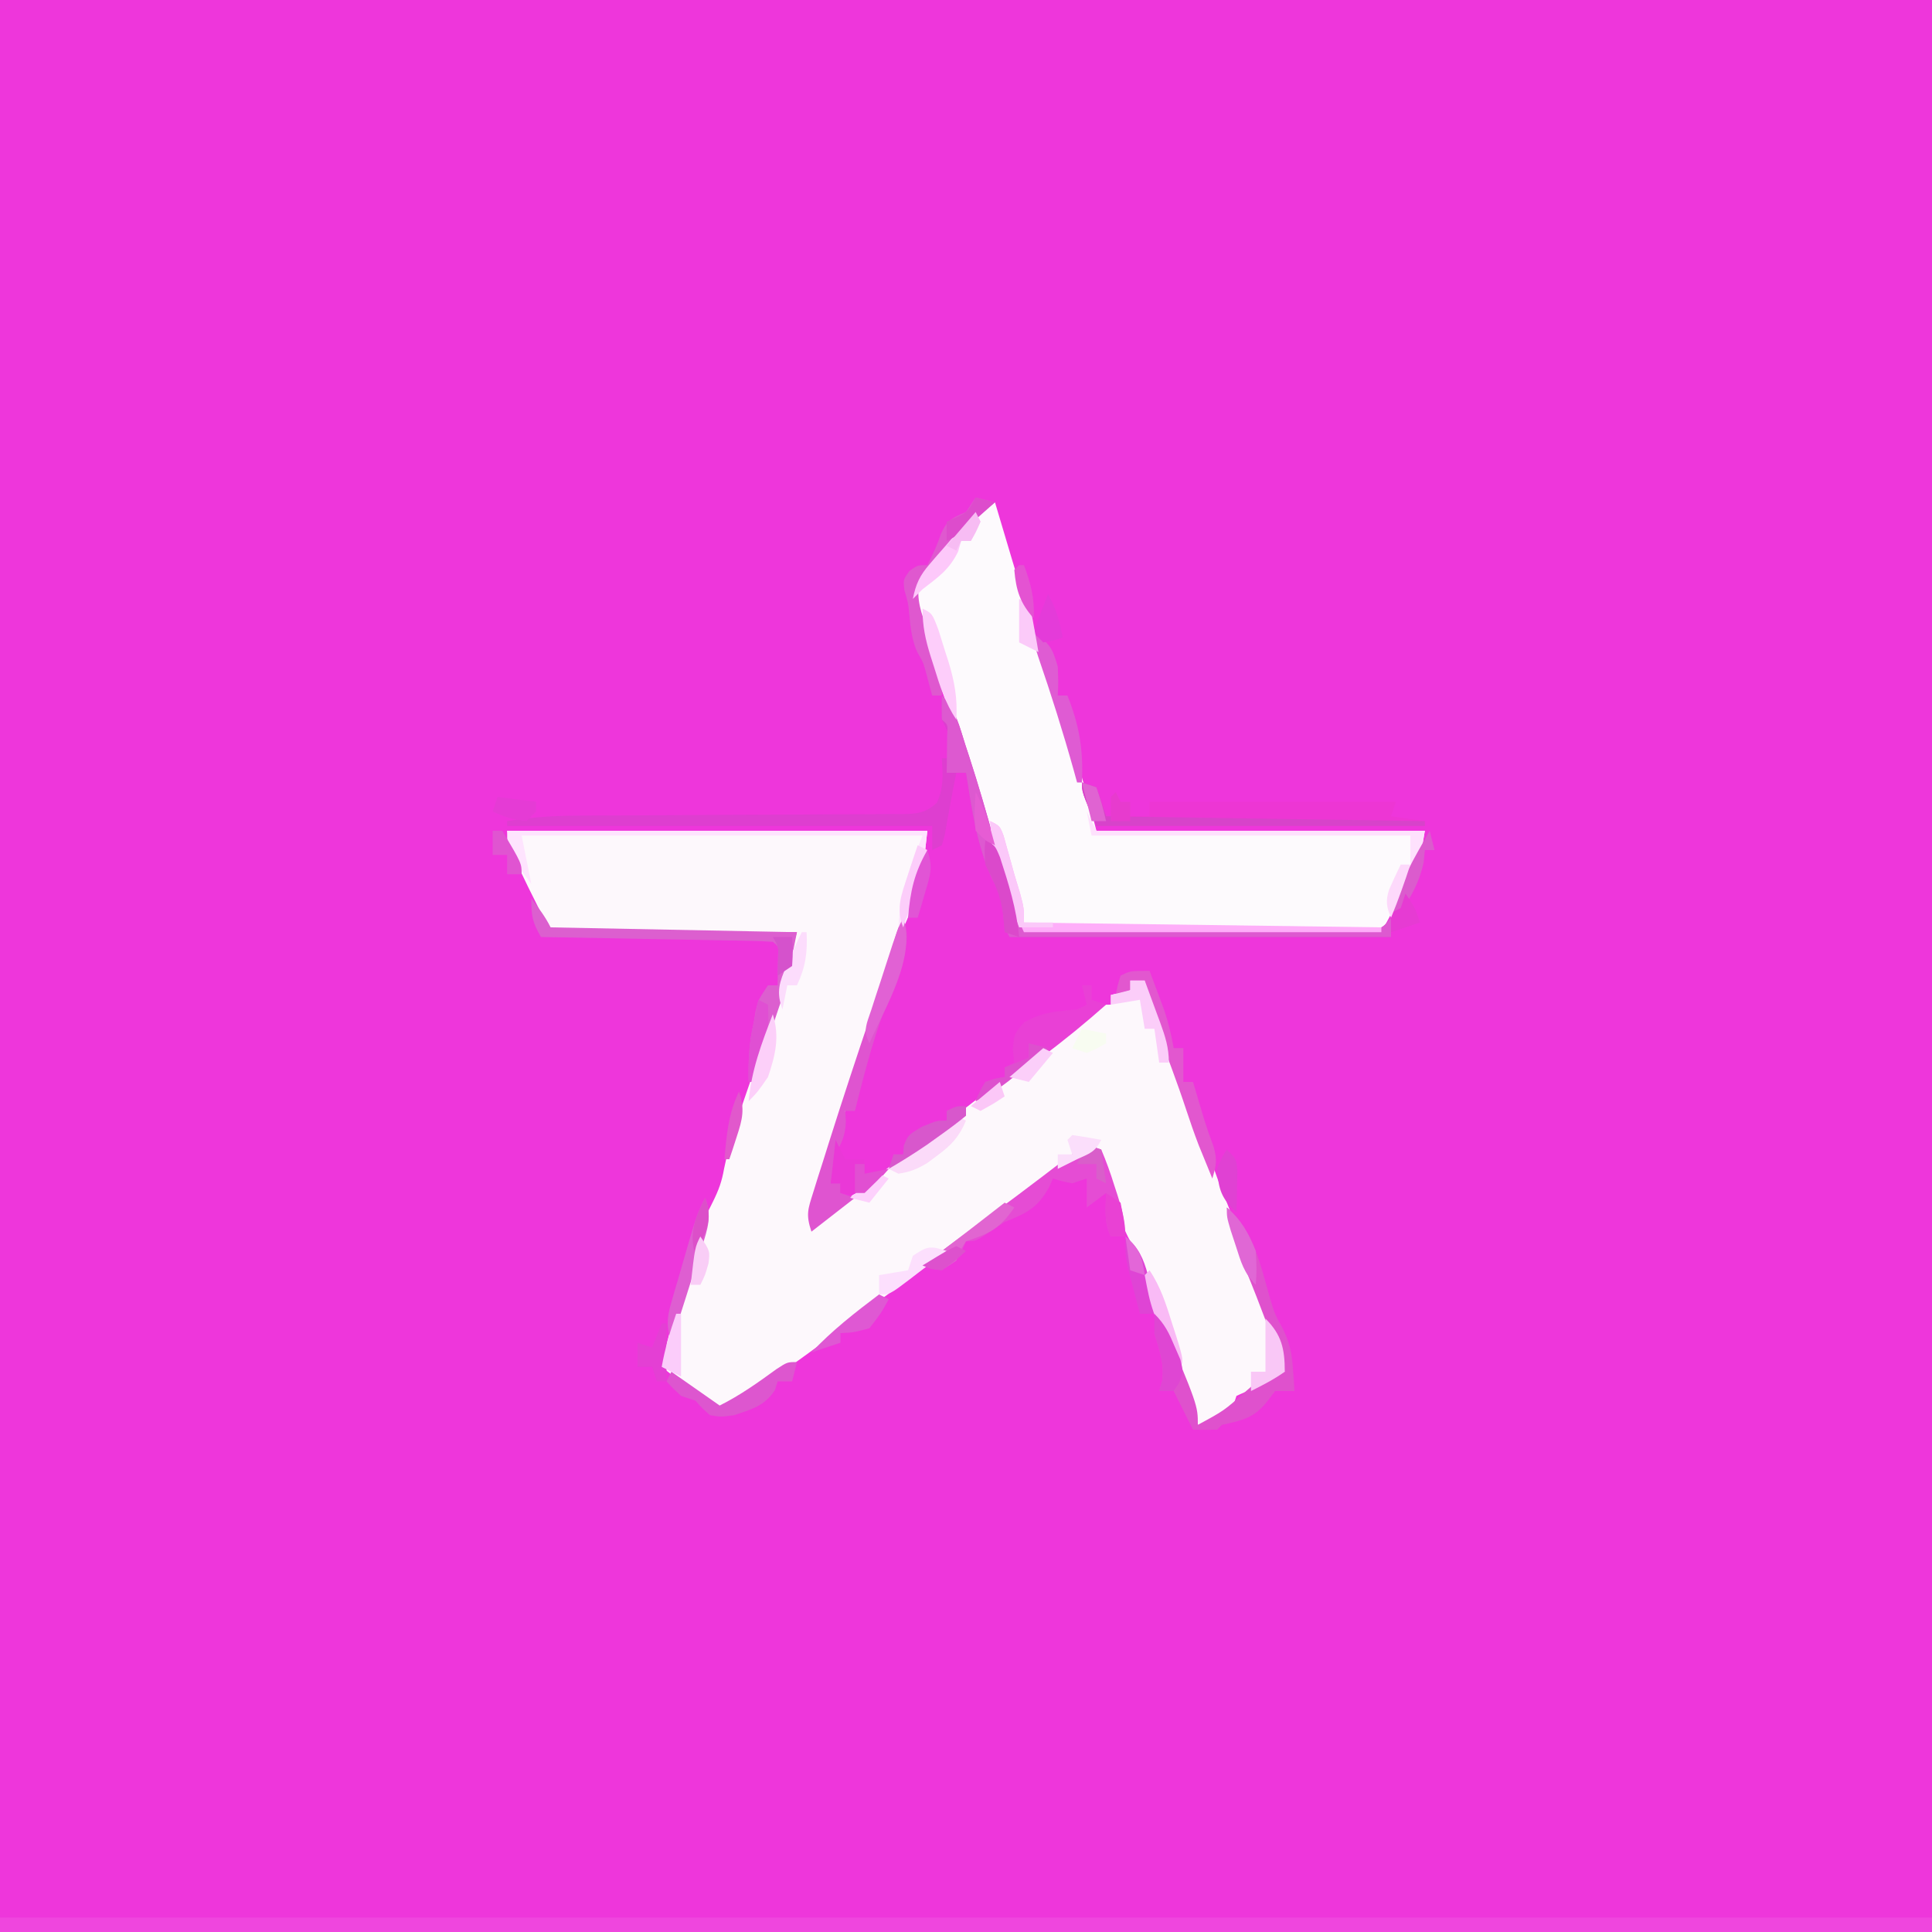 <?xml version="1.0" encoding="UTF-8"?>
<svg version="1.1" xmlns="http://www.w3.org/2000/svg" width="400" height="400">
<rect width="100%" height="100%" fill="#333333" stroke="none"/>
<path d="M0 0 C132 0 264 0 400 0 C400 132 400 264 400 400 C268 400 136 400 0 400 C0 268 0 136 0 0 Z " fill="#EE36DB" transform="translate(0,0)"/>
<path d="M0 0 C28.71 0 57.42 0 87 0 C85.872 10.152 85.872 10.152 84.625 13.625 C84.39 14.298 84.156 14.971 83.914 15.664 C83.184 17.53 82.384 19.368 81.562 21.195 C79.733 25.433 78.575 29.801 77.375 34.25 C74.629 44.182 71.425 53.931 68.072 63.673 C66 69.748 64.249 75.702 63 82 C63.788 81.394 64.575 80.788 65.387 80.164 C65.907 79.764 66.426 79.364 66.962 78.952 C68.127 78.056 69.291 77.16 70.456 76.264 C73.451 73.961 76.446 71.657 79.441 69.355 C80.544 68.508 81.647 67.66 82.75 66.812 C83.298 66.392 83.845 65.971 84.41 65.537 C87.388 63.247 90.355 60.943 93.312 58.625 C98.189 54.821 103.148 51.128 108.105 47.429 C112.602 44.069 117.037 40.645 121.398 37.109 C123 36 123 36 125 36 C125 35.34 125 34.68 125 34 C126.32 33.67 127.64 33.34 129 33 C129 32.34 129 31.68 129 31 C129.99 31 130.98 31 132 31 C132.385 32.081 132.385 32.081 132.779 33.184 C133.954 36.478 135.133 39.77 136.312 43.062 C136.919 44.763 136.919 44.763 137.537 46.498 C139.539 52.081 141.621 57.569 144 63 C144.502 64.43 144.985 65.866 145.438 67.312 C146.484 70.539 147.65 73.674 148.938 76.812 C150.41 80.419 151.687 84.04 152.875 87.75 C154.798 93.689 157.246 99.294 159.828 104.969 C161 108 161 108 161 112 C158.514 113.847 156.157 114.943 153.25 116 C152.136 116.495 152.136 116.495 151 117 C150.67 117.99 150.34 118.98 150 120 C147.419 122.323 146.548 123 143 123 C142.654 122.018 142.654 122.018 142.301 121.016 C140.503 115.985 138.613 111.032 136.5 106.125 C134.261 100.849 132.553 95.519 130.992 90.008 C130.068 86.96 130.068 86.96 128.551 84.109 C126.766 80.53 125.532 76.926 124.312 73.125 C124.088 72.437 123.863 71.748 123.631 71.039 C123.083 69.361 122.541 67.681 122 66 C118.365 67.664 115.212 69.841 111.938 72.125 C111.072 72.729 111.072 72.729 110.188 73.345 C105.801 76.414 101.46 79.543 97.141 82.707 C94.678 84.505 92.209 86.293 89.734 88.074 C79.777 95.238 79.777 95.238 69.938 102.562 C64.995 106.29 59.983 109.913 54.938 113.5 C54.198 114.029 53.459 114.558 52.697 115.104 C52.002 115.595 51.306 116.087 50.59 116.594 C49.97 117.034 49.35 117.474 48.711 117.928 C47 119 47 119 44 120 C41.804 118.592 39.839 117.183 37.812 115.562 C37.254 115.129 36.695 114.695 36.119 114.248 C34.739 113.175 33.368 112.088 32 111 C33.126 104.876 35.049 99.007 36.875 93.062 C37.227 91.895 37.579 90.728 37.941 89.525 C38.462 87.829 38.462 87.829 38.992 86.098 C39.462 84.559 39.462 84.559 39.941 82.989 C41 80 41 80 42.568 76.873 C43.793 74.415 44.458 72.601 44.918 69.938 C46.167 63.781 48.275 57.933 50.312 52 C53.829 41.731 56.932 31.431 60 21 C43.17 21 26.34 21 9 21 C1 5 1 5 0 0 Z " fill="#FDF8FC" transform="translate(105,172)"/>
<path d="M0 0 C0.66 0 1.32 0 2 0 C2.166 0.559 2.332 1.117 2.503 1.693 C3.271 4.275 4.042 6.856 4.812 9.438 C5.204 10.755 5.204 10.755 5.604 12.1 C7.299 17.771 9.092 23.397 11 29 C15.375 41.863 19.703 54.812 23 68 C45.44 68 67.88 68 91 68 C90 74 90 74 82 89 C57.58 89 33.16 89 8 89 C2.411 76.704 2.411 76.704 1.426 72.031 C0.049 66.04 -1.811 60.308 -3.812 54.5 C-6.477 46.639 -9.054 38.764 -11.438 30.812 C-11.684 29.994 -11.931 29.175 -12.185 28.332 C-12.81 26.226 -13.408 24.115 -14 22 C-14.42 20.608 -14.42 20.608 -14.848 19.188 C-15 17 -15 17 -13.812 15.043 C-13.214 14.431 -12.616 13.818 -12 13.188 C-11.358 12.509 -10.716 11.831 -10.055 11.133 C-9.038 10.077 -9.038 10.077 -8 9 C-6.701 7.528 -5.409 6.049 -4.125 4.562 C-1.123 1.123 -1.123 1.123 0 0 Z " fill="#FDFAFD" transform="translate(204,104)"/>
<path d="M0 0 C132 0 264 0 400 0 C400 0.99 400 1.98 400 3 C268 3 136 3 0 3 C0 2.01 0 1.02 0 0 Z " fill="#EF46DE" transform="translate(0,397)"/>
<path d="M0 0 C2.887 2.887 3.648 6.446 4.875 10.25 C5.274 11.466 5.274 11.466 5.681 12.706 C7.583 18.556 9.287 24.448 10.927 30.376 C12.033 34.112 13.296 37.758 14.621 41.422 C15.291 43.28 15.291 43.28 15.974 45.175 C16.313 46.107 16.651 47.039 17 48 C26.614 48.046 36.228 48.082 45.842 48.104 C50.305 48.114 54.769 48.128 59.233 48.151 C63.538 48.173 67.843 48.185 72.149 48.19 C73.794 48.193 75.439 48.201 77.084 48.211 C79.383 48.226 81.681 48.228 83.98 48.227 C85.29 48.231 86.6 48.236 87.95 48.241 C91.109 48.323 91.109 48.323 93 46 C93 47.32 93 48.64 93 50 C66.93 50 40.86 50 14 50 C13 48 13 48 12.625 44.75 C12.213 41.074 12.213 41.074 10.625 38.375 C7.292 31.452 6.205 23.549 5 16 C4.34 16 3.68 16 3 16 C2.483 18.543 1.985 21.085 1.535 23.641 C1.379 24.502 1.223 25.363 1.062 26.25 C0.832 27.557 0.832 27.557 0.598 28.891 C0.4 29.587 0.203 30.283 0 31 C-0.66 31.33 -1.32 31.66 -2 32 C-2 30.35 -2 28.7 -2 27 C-31.04 27 -60.08 27 -90 27 C-90 26.67 -90 26.34 -90 26 C-84.943 25.171 -80.037 24.854 -74.909 24.858 C-74.133 24.855 -73.356 24.851 -72.556 24.848 C-70.883 24.84 -69.209 24.835 -67.536 24.831 C-64.888 24.824 -62.24 24.808 -59.593 24.79 C-52.069 24.738 -44.545 24.689 -37.021 24.674 C-32.41 24.664 -27.798 24.635 -23.187 24.593 C-21.431 24.58 -19.675 24.575 -17.919 24.578 C-15.47 24.58 -13.022 24.558 -10.573 24.53 C-9.484 24.54 -9.484 24.54 -8.372 24.55 C-5.177 24.49 -3.44 24.404 -1.038 22.201 C0.429 19.091 0.195 16.387 0 13 C0.66 13 1.32 13 2 13 C1.815 8.658 1.815 8.658 0 5 C-0.041 3.334 -0.043 1.666 0 0 Z " fill="#DE3ED0" transform="translate(195,144)"/>
<path d="M0 0 C0.99 0.33 1.98 0.66 3 1 C4.188 4.062 4.188 4.062 5 7 C7.97 7 10.94 7 14 7 C14 6.01 14 5.02 14 4 C30.83 4 47.66 4 65 4 C64.67 4.99 64.34 5.98 64 7 C66.31 7.33 68.62 7.66 71 8 C71 8.33 71 8.66 71 9 C48.56 9 26.12 9 3 9 C0 2 0 2 0 0 Z " fill="#ED36D4" transform="translate(224,162)"/>
<path d="M0 0 C2.887 2.887 3.648 6.446 4.875 10.25 C5.141 11.06 5.407 11.871 5.681 12.706 C7.583 18.556 9.287 24.448 10.927 30.376 C12.033 34.112 13.296 37.758 14.621 41.422 C15.068 42.66 15.514 43.899 15.974 45.175 C16.313 46.107 16.651 47.039 17 48 C26.614 48.046 36.228 48.082 45.842 48.104 C50.305 48.114 54.769 48.128 59.233 48.151 C63.538 48.173 67.843 48.185 72.149 48.19 C73.794 48.193 75.439 48.201 77.084 48.211 C79.383 48.226 81.681 48.228 83.98 48.227 C85.29 48.231 86.6 48.236 87.95 48.241 C91.109 48.323 91.109 48.323 93 46 C93 47.32 93 48.64 93 50 C66.93 50 40.86 50 14 50 C13 48 13 48 12.625 44.75 C12.213 41.074 12.213 41.074 10.625 38.375 C7.292 31.452 6.205 23.549 5 16 C3.68 16 2.36 16 1 16 C1.012 15.29 1.023 14.579 1.035 13.848 C1.044 12.929 1.053 12.009 1.062 11.062 C1.08 9.688 1.08 9.688 1.098 8.285 C1.259 6.034 1.259 6.034 0 5 C-0.041 3.334 -0.043 1.666 0 0 Z " fill="#DD59D0" transform="translate(195,144)"/>
<path d="M0 0 C5.543 4.751 7.012 12.043 8.938 18.781 C9.922 22.044 9.922 22.044 11.582 25.07 C13.013 28.027 13.468 30.126 13.688 33.375 C13.786 34.686 13.786 34.686 13.887 36.023 C13.924 36.676 13.961 37.328 14 38 C12.68 38 11.36 38 10 38 C9.402 38.784 8.804 39.568 8.188 40.375 C5.419 43.697 3.138 44.063 -1 45 C-1.495 45.495 -1.495 45.495 -2 46 C-3.666 46.041 -5.334 46.043 -7 46 C-8.32 43.36 -9.64 40.72 -11 38 C-11.99 38 -12.98 38 -14 38 C-13.691 36.979 -13.691 36.979 -13.375 35.938 C-12.901 32.221 -13.961 29.571 -15 26 C-14.562 23.785 -14.562 23.785 -14 22 C-6 40.972 -6 40.972 -6 45 C-0.57 42.062 -0.57 42.062 4 38 C8.571 34 8.571 34 12 34 C11.085 31.541 10.168 29.083 9.25 26.625 C8.977 25.893 8.704 25.162 8.423 24.408 C6.925 20.412 5.382 16.444 3.75 12.5 C2.079 8.392 0.962 4.328 0 0 Z " fill="#DF51CD" transform="translate(254,250)"/>
<path d="M0 0 C0.99 0.33 1.98 0.66 3 1 C4.048 3.473 4.902 5.82 5.688 8.375 C5.912 9.061 6.137 9.747 6.369 10.453 C7.315 13.408 8 15.88 8 19 C7.01 19 6.02 19 5 19 C3.522 16.043 3.94 13.258 4 10 C2.68 10.99 1.36 11.98 0 13 C0 11.02 0 9.04 0 7 C-0.99 7.33 -1.98 7.66 -3 8 C-5.188 7.562 -5.188 7.562 -7 7 C-7.268 7.598 -7.536 8.196 -7.812 8.812 C-10.135 13.091 -12.565 14.247 -17 16 C-18.052 16.701 -19.104 17.402 -20.188 18.125 C-23 20 -23 20 -25 20 C-25.268 20.619 -25.536 21.238 -25.812 21.875 C-27 24 -27 24 -30 26 C-32.188 25.625 -32.188 25.625 -34 25 C-28.763 21.038 -23.479 17.145 -18.152 13.305 C-15.769 11.562 -13.413 9.798 -11.066 8.008 C-10.393 7.5 -9.719 6.991 -9.026 6.468 C-7.69 5.459 -6.361 4.442 -5.039 3.417 C-3.416 2.199 -1.712 1.089 0 0 Z " fill="#E54CD4" transform="translate(225,237)"/>
<path d="M0 0 C1.506 1.964 2.891 3.783 4 6 C20.83 6.33 37.66 6.66 55 7 C52.75 18.25 52.75 18.25 51.273 22.57 C50.964 23.486 50.655 24.401 50.336 25.344 C49.86 26.72 49.86 26.72 49.375 28.125 C49.05 29.081 48.725 30.038 48.391 31.023 C47.599 33.351 46.802 35.676 46 38 C45.67 38 45.34 38 45 38 C44.918 33.826 45.038 30.062 46 26 C46.144 25.134 46.289 24.267 46.438 23.375 C47 21 47 21 49 18 C49.66 18 50.32 18 51 18 C51.021 16.701 51.041 15.401 51.062 14.062 C51.074 13.332 51.086 12.601 51.098 11.848 C51.206 9.983 51.206 9.983 50 9 C48.497 8.878 46.988 8.822 45.48 8.795 C44.039 8.765 44.039 8.765 42.568 8.734 C41.524 8.718 40.479 8.701 39.402 8.684 C38.338 8.663 37.274 8.642 36.178 8.621 C32.765 8.555 29.351 8.496 25.938 8.438 C23.63 8.394 21.322 8.351 19.014 8.307 C13.343 8.199 7.671 8.098 2 8 C0.235 4.912 0 3.767 0 0 Z " fill="#DC5FCF" transform="translate(110,186)"/>
<path d="M0 0 C1.11 3.315 0.884 5.26 -0.188 8.562 C-0.471 9.447 -0.755 10.331 -1.047 11.242 C-1.968 13.908 -2.944 16.547 -3.938 19.188 C-6.467 25.986 -8.218 32.977 -10 40 C-10.66 40 -11.32 40 -12 40 C-11.938 41.114 -11.938 41.114 -11.875 42.25 C-12.008 45.179 -12.681 46.44 -14 49 C-14.383 50.991 -14.726 52.991 -15 55 C-14.34 55 -13.68 55 -13 55 C-13 55.66 -13 56.32 -13 57 C-12.01 57.33 -11.02 57.66 -10 58 C-12.97 60.31 -15.94 62.62 -19 65 C-20.187 61.44 -19.734 60.38 -18.629 56.863 C-18.306 55.822 -17.982 54.781 -17.649 53.709 C-17.291 52.588 -16.932 51.467 -16.562 50.312 C-16.201 49.159 -15.839 48.006 -15.466 46.818 C-12.644 37.878 -9.711 28.974 -6.703 20.095 C-4.897 14.758 -3.193 9.408 -1.624 3.996 C-1 2 -1 2 0 0 Z " fill="#DF54D0" transform="translate(187,190)"/>
<path d="M0 0 C28.71 0 57.42 0 87 0 C85.867 10.201 85.867 10.201 84.562 13.938 C84.316 14.668 84.07 15.399 83.816 16.152 C83 18 83 18 81 20 C81.485 12.481 83.025 8.439 86 1 C58.61 1 31.22 1 3 1 C3.66 4.3 4.32 7.6 5 11 C0 4.333 0 4.333 0 0 Z " fill="#FEE4FE" transform="translate(105,172)"/>
<path d="M0 0 C0.66 0 1.32 0 2 0 C2 0.99 2 1.98 2 3 C2.99 3.33 3.98 3.66 5 4 C-3.412 11.457 -12.34 18.241 -22 24 C-21.133 22.047 -21.133 22.047 -20 20 C-17.875 19.25 -17.875 19.25 -16 19 C-16 18.34 -16 17.68 -16 17 C-15.34 16.67 -14.68 16.34 -14 16 C-14.103 15.092 -14.206 14.185 -14.312 13.25 C-14 10 -14 10 -12 7.688 C-8.168 5.532 -5.367 5.358 -1 5 C-0.34 4.67 0.32 4.34 1 4 C0.67 2.68 0.34 1.36 0 0 Z " fill="#E940D6" transform="translate(224,204)"/>
<path d="M0 0 C2 1 2 1 2.781 3.039 C3.018 3.892 3.256 4.746 3.5 5.625 C3.881 6.977 3.881 6.977 4.27 8.355 C4.511 9.228 4.752 10.101 5 11 C5.395 12.313 5.791 13.625 6.188 14.938 C7 18 7 18 7 21 C43.63 21.495 43.63 21.495 81 22 C81 22.33 81 22.66 81 23 C56.58 23 32.16 23 7 23 C1.375 10.625 1.375 10.625 0.688 5.312 C0.547 4.298 0.406 3.284 0.262 2.238 C0.175 1.5 0.089 0.761 0 0 Z " fill="#FEAEF9" transform="translate(205,170)"/>
<path d="M0 0 C1.32 0.33 2.64 0.66 4 1 C3.256 1.601 3.256 1.601 2.496 2.215 C-3.091 6.89 -8.71 12.102 -11.844 18.805 C-12.09 22.267 -10.758 25.246 -9.562 28.438 C-7.992 32.675 -6.637 36.407 -7 41 C-7.66 41 -8.32 41 -9 41 C-9.289 39.928 -9.578 38.855 -9.875 37.75 C-10.792 34.219 -10.792 34.219 -12.062 32.062 C-13.261 29.426 -13.488 26.823 -13.77 23.961 C-13.972 21.836 -13.972 21.836 -14.75 19.188 C-15 17 -15 17 -13.688 15.188 C-12 14 -12 14 -10 14 C-8.862 11.805 -7.909 9.727 -7.125 7.375 C-5.778 4.532 -4.801 4.225 -2 3 C-1.34 2.01 -0.68 1.02 0 0 Z " fill="#DF58CF" transform="translate(202,103)"/>
<path d="M0 0 C0.65 1.727 1.295 3.457 1.938 5.188 C2.297 6.15 2.657 7.113 3.027 8.105 C3.912 10.737 4.526 13.269 5 16 C5.66 16 6.32 16 7 16 C7 18.31 7 20.62 7 23 C7.66 23 8.32 23 9 23 C9.193 23.652 9.387 24.305 9.586 24.977 C9.977 26.288 9.977 26.288 10.375 27.625 C10.781 28.994 10.781 28.994 11.195 30.391 C11.817 32.406 12.517 34.397 13.25 36.375 C14.055 39.192 13.812 40.274 13 43 C12.392 41.522 11.789 40.043 11.188 38.562 C10.851 37.739 10.515 36.915 10.168 36.066 C9.245 33.644 8.402 31.231 7.594 28.77 C5.685 22.973 3.515 17.279 1.342 11.578 C1.04 10.771 0.737 9.964 0.426 9.133 C0.152 8.41 -0.123 7.687 -0.405 6.942 C-1 5 -1 5 -1 2 C-1.99 2 -2.98 2 -4 2 C-4 2.66 -4 3.32 -4 4 C-4.99 4.33 -5.98 4.66 -7 5 C-6.625 3.062 -6.625 3.062 -6 1 C-4 0 -4 0 0 0 Z " fill="#E257CF" transform="translate(238,201)"/>
<path d="M0 0 C0.66 1.32 1.32 2.64 2 4 C24.44 4 46.88 4 70 4 C69.67 5.98 69.34 7.96 69 10 C68.34 10.33 67.68 10.66 67 11 C67 9.02 67 7.04 67 5 C45.22 5 23.44 5 1 5 C0.67 3.35 0.34 1.7 0 0 Z " fill="#FEE1FD" transform="translate(225,168)"/>
<path d="M0 0 C0.99 0.33 1.98 0.66 3 1 C3.66 2.98 4.32 4.96 5 7 C37.67 7.495 37.67 7.495 71 8 C71 8.33 71 8.66 71 9 C48.56 9 26.12 9 3 9 C0 2 0 2 0 0 Z " fill="#D743CA" transform="translate(224,162)"/>
<path d="M0 0 C-0.33 1.32 -0.66 2.64 -1 4 C-1.99 4 -2.98 4 -4 4 C-4.186 4.598 -4.371 5.196 -4.562 5.812 C-6.727 9.106 -9.338 9.759 -13 11 C-15.75 11.375 -15.75 11.375 -18 11 C-19.625 9.562 -19.625 9.562 -21 8 C-21.99 7.67 -22.98 7.34 -24 7 C-25.688 5.438 -25.688 5.438 -27 4 C-26.67 3.34 -26.34 2.68 -26 2 C-22.7 4.31 -19.4 6.62 -16 9 C-11.717 6.858 -8.104 4.269 -4.242 1.461 C-2 0 -2 0 0 0 Z " fill="#DD56CF" transform="translate(165,282)"/>
<path d="M0 0 C0.66 1.32 1.32 2.64 2 4 C3.32 4 4.64 4 6 4 C6 4.99 6 5.98 6 7 C7.65 6.67 9.3 6.34 11 6 C6.692 10.923 6.692 10.923 3.188 11.312 C2.466 11.209 1.744 11.106 1 11 C1 10.34 1 9.68 1 9 C0.34 9 -0.32 9 -1 9 C-0.67 6.03 -0.34 3.06 0 0 Z " fill="#EA38D7" transform="translate(173,236)"/>
<path d="M0 0 C3.408 2.272 3.87 3.174 5 7 C5.125 10.312 5.125 10.312 5 13 C5.66 13 6.32 13 7 13 C9.479 19.243 10.32 24.283 10 31 C9.67 31 9.34 31 9 31 C8.769 30.163 8.539 29.327 8.301 28.465 C6.081 20.544 3.631 12.76 0.953 4.984 C0 2 0 2 0 0 Z " fill="#DF5BD3" transform="translate(214,131)"/>
<path d="M0 0 C1.413 3.794 0.553 6.295 -0.652 10.078 C-1.017 11.238 -1.381 12.398 -1.756 13.594 C-2.146 14.8 -2.536 16.007 -2.938 17.25 C-3.324 18.472 -3.71 19.694 -4.107 20.953 C-5.063 23.972 -6.027 26.987 -7 30 C-7.992 26.9 -7.979 24.997 -7.074 21.883 C-6.854 21.111 -6.635 20.339 -6.408 19.543 C-6.17 18.745 -5.933 17.947 -5.688 17.125 C-5.461 16.335 -5.235 15.545 -5.002 14.73 C-1.773 3.547 -1.773 3.547 0 0 Z " fill="#DE5ED1" transform="translate(146,248)"/>
<path d="M0 0 C0.99 0 1.98 0 3 0 C3.839 2.269 4.672 4.54 5.5 6.812 C5.738 7.455 5.977 8.098 6.223 8.76 C7.271 11.649 8 13.901 8 17 C7.34 17 6.68 17 6 17 C5.67 14.69 5.34 12.38 5 10 C4.34 10 3.68 10 3 10 C2.67 8.02 2.34 6.04 2 4 C0.02 4.33 -1.96 4.66 -4 5 C-4 4.34 -4 3.68 -4 3 C-2.68 2.67 -1.36 2.34 0 2 C0 1.34 0 0.68 0 0 Z " fill="#FBCDF9" transform="translate(234,203)"/>
<path d="M0 0 C0.66 0.33 1.32 0.66 2 1 C-0.967 5.336 -3.105 6.404 -8 8 C-9.225 9.95 -9.225 9.95 -10 12 C-13 14 -13 14 -15.188 13.625 C-15.786 13.419 -16.384 13.213 -17 13 C-16.527 12.648 -16.054 12.296 -15.566 11.934 C-10.326 8.021 -5.151 4.03 0 0 Z " fill="#E165D1" transform="translate(208,249)"/>
<path d="M0 0 C0.66 0.33 1.32 0.66 2 1 C0.597 4.334 -0.97 6.055 -3.875 8.188 C-4.553 8.697 -5.231 9.206 -5.93 9.73 C-8.013 11.008 -9.587 11.662 -12 12 C-12.66 11.67 -13.32 11.34 -14 11 C-9.38 7.37 -4.76 3.74 0 0 Z " fill="#FBDAF9" transform="translate(198,231)"/>
<path d="M0 0 C2 1 2 1 2.781 3.039 C3.018 3.892 3.256 4.746 3.5 5.625 C3.881 6.977 3.881 6.977 4.27 8.355 C4.511 9.228 4.752 10.101 5 11 C5.395 12.313 5.791 13.625 6.188 14.938 C7 18 7 18 7 21 C8.98 21 10.96 21 13 21 C13 21.33 13 21.66 13 22 C10.69 22 8.38 22 6 22 C0.444 7.403 0.444 7.403 0 0 Z " fill="#FBC8F9" transform="translate(205,170)"/>
<path d="M0 0 C0.66 0.33 1.32 0.66 2 1 C0.375 3.938 0.375 3.938 -2 7 C-5.25 7.875 -5.25 7.875 -8 8 C-8 8.66 -8 9.32 -8 10 C-9.98 10.66 -11.96 11.32 -14 12 C-9.734 7.459 -4.964 3.753 0 0 Z " fill="#DF58D3" transform="translate(182,268)"/>
<path d="M0 0 C2.733 8.237 -3.767 18.564 -7 26 C-8.398 23.205 -7.557 22.002 -6.602 19.062 C-6.287 18.085 -5.973 17.108 -5.648 16.102 C-5.311 15.078 -4.973 14.055 -4.625 13 C-4.295 11.976 -3.965 10.953 -3.625 9.898 C-1.176 2.351 -1.176 2.351 0 0 Z " fill="#E161D4" transform="translate(187,190)"/>
<path d="M0 0 C2.802 2.386 3.699 4.484 4.688 8 C4.939 8.866 5.19 9.732 5.449 10.625 C6 13 6 13 6 16 C5.01 16 4.02 16 3 16 C2.494 14.085 1.996 12.168 1.5 10.25 C1.222 9.183 0.943 8.115 0.656 7.016 C0 4 0 4 0 0 Z " fill="#DF44D5" transform="translate(233,256)"/>
<path d="M0 0 C0.33 0.66 0.66 1.32 1 2 C0.062 4.125 0.062 4.125 -1 6 C-1.66 6 -2.32 6 -3 6 C-3.206 6.722 -3.413 7.444 -3.625 8.188 C-5.462 11.946 -7.692 13.45 -11 16 C-11.66 16.66 -12.32 17.32 -13 18 C-12.414 14.947 -11.564 13.142 -9.531 10.801 C-9.043 10.232 -8.554 9.663 -8.051 9.076 C-7.283 8.203 -7.283 8.203 -6.5 7.312 C-5.732 6.422 -5.732 6.422 -4.949 5.514 C-1.354 1.354 -1.354 1.354 0 0 Z " fill="#FDC8FA" transform="translate(202,106)"/>
<path d="M0 0 C2.337 3.505 3.452 7.081 4.688 11.062 C5.044 12.162 5.044 12.162 5.408 13.283 C7.122 18.756 7.122 18.756 6 21 C0.319 7.99 0.319 7.99 -1 1 C-0.67 0.67 -0.34 0.34 0 0 Z " fill="#F9BAF5" transform="translate(238,263)"/>
<path d="M0 0 C0 0.66 0 1.32 0 2 C-1.675 3.381 -3.417 4.681 -5.188 5.938 C-6.15 6.627 -7.113 7.317 -8.105 8.027 C-10.688 9.788 -13.301 11.426 -16 13 C-15.67 12.01 -15.34 11.02 -15 10 C-14.34 10 -13.68 10 -13 10 C-12.959 9.402 -12.918 8.804 -12.875 8.188 C-12 6 -12 6 -9.062 4.25 C-6 3 -6 3 -4 3 C-4 2.34 -4 1.68 -4 1 C-2 0 -2 0 0 0 Z " fill="#D857CC" transform="translate(200,229)"/>
<path d="M0 0 C2 1 2 1 3.289 4.387 C3.743 5.818 4.187 7.252 4.625 8.688 C4.854 9.396 5.084 10.104 5.32 10.834 C6.616 15.012 7.265 18.575 7 23 C4.685 19.528 3.59 16.008 2.375 12.062 C2.146 11.346 1.916 10.63 1.68 9.893 C0.595 6.409 0 3.681 0 0 Z " fill="#FDCDFA" transform="translate(191,126)"/>
<path d="M0 0 C2.214 2.214 3.04 4.003 4.25 6.875 C4.626 7.739 5.003 8.602 5.391 9.492 C6 12 6 12 5.109 14.32 C4.743 14.875 4.377 15.429 4 16 C3.01 16 2.02 16 1 16 C1.206 15.319 1.413 14.639 1.625 13.938 C2.102 10.204 1.104 7.57 0 4 C0 2.68 0 1.36 0 0 Z " fill="#DF46D3" transform="translate(239,272)"/>
<path d="M0 0 C-1.954 1.506 -3.913 3.005 -5.875 4.5 C-6.431 4.929 -6.986 5.359 -7.559 5.801 C-11.773 9 -11.773 9 -14 9 C-14 7.68 -14 6.36 -14 5 C-12.02 4.67 -10.04 4.34 -8 4 C-7.67 3.01 -7.34 2.02 -7 1 C-4.057 -0.962 -3.48 -1.16 0 0 Z " fill="#FCDFFD" transform="translate(196,259)"/>
<path d="M0 0 C3.363 3.363 4 6.288 4 11 C1.743 12.603 -0.532 13.766 -3 15 C-3 13.68 -3 12.36 -3 11 C-2.01 11 -1.02 11 0 11 C0 7.37 0 3.74 0 0 Z " fill="#F9C7F6" transform="translate(262,273)"/>
<path d="M0 0 C0.33 0 0.66 0 1 0 C1 3.96 1 7.92 1 12 C0.34 12 -0.32 12 -1 12 C-1.33 11.01 -1.66 10.02 -2 9 C-2.99 9 -3.98 9 -5 9 C-5 7.35 -5 5.7 -5 4 C-4.01 4.33 -3.02 4.66 -2 5 C-1.34 3.35 -0.68 1.7 0 0 Z " fill="#E43FD4" transform="translate(137,274)"/>
<path d="M0 0 C0.66 0.33 1.32 0.66 2 1 C2.333 7.21 1.45 11.283 -1 17 C-1.33 17 -1.66 17 -2 17 C-2.082 12.826 -1.962 9.062 -1 5 C-0.814 4.072 -0.629 3.144 -0.438 2.188 C-0.293 1.466 -0.149 0.744 0 0 Z " fill="#E04FD3" transform="translate(157,207)"/>
<path d="M0 0 C0.33 1.32 0.66 2.64 1 4 C0.34 4 -0.32 4 -1 4 C-1.083 4.846 -1.165 5.691 -1.25 6.562 C-2.157 10.721 -3.765 13.396 -6 17 C-6.66 17 -7.32 17 -8 17 C-6.334 10.836 -3.122 5.517 0 0 Z " fill="#DB5BCD" transform="translate(296,172)"/>
<path d="M0 0 C0.33 0 0.66 0 1 0 C1.196 4.219 0.802 7.17 -1 11 C-1.66 11 -2.32 11 -3 11 C-3.33 12.65 -3.66 14.3 -4 16 C-5.341 12.351 -4.642 10.38 -3.125 6.875 C-2.756 6.006 -2.388 5.137 -2.008 4.242 C-1.366 2.815 -0.7 1.399 0 0 Z " fill="#FCDCFC" transform="translate(166,193)"/>
<path d="M0 0 C1.32 0.33 2.64 0.66 4 1 C2.254 2.463 0.503 3.92 -1.25 5.375 C-2.225 6.187 -3.199 6.999 -4.203 7.836 C-6.455 9.579 -8.407 10.876 -11 12 C-10.25 10.062 -10.25 10.062 -9 8 C-6.875 7.25 -6.875 7.25 -5 7 C-5 6.34 -5 5.68 -5 5 C-3.35 4.34 -1.7 3.68 0 3 C0 2.01 0 1.02 0 0 Z " fill="#DD50CE" transform="translate(213,216)"/>
<path d="M0 0 C2 1 2 1 3.035 3.477 C4.834 8.989 6.474 14.214 7 20 C6.01 19.67 5.02 19.34 4 19 C3.897 17.804 3.794 16.608 3.688 15.375 C3.212 11.409 1.819 8.559 0 5 C-0.188 2.125 -0.188 2.125 0 0 Z " fill="#DB49CB" transform="translate(204,174)"/>
<path d="M0 0 C0.33 0 0.66 0 1 0 C1 4.29 1 8.58 1 13 C-0.32 12.34 -1.64 11.68 -3 11 C-2.328 7.194 -1.273 3.648 0 0 Z " fill="#FBCCFA" transform="translate(140,272)"/>
<path d="M0 0 C1.461 4.636 0.538 8.475 -1 13 C-3.125 16.062 -3.125 16.062 -5 18 C-4.429 11.58 -2.327 5.984 0 0 Z " fill="#FCCFF9" transform="translate(160,210)"/>
<path d="M0 0 C1.648 2.967 2.443 5.656 3 9 C1.125 9.625 1.125 9.625 -1 10 C-1.66 9.34 -2.32 8.68 -3 8 C-2.095 5.284 -1.075 2.652 0 0 Z " fill="#E43BD9" transform="translate(217,123)"/>
<path d="M0 0 C0.66 0.33 1.32 0.66 2 1 C0.411 6.361 -1.19 11.708 -3 17 C-4.564 13.026 -3.361 10.186 -2.062 6.25 C-1.682 5.08 -1.302 3.909 -0.91 2.703 C-0.61 1.811 -0.309 0.919 0 0 Z " fill="#FCCDFA" transform="translate(190,175)"/>
<path d="M0 0 C3.001 2.572 4.526 5.35 6 9 C6.188 12.875 6.188 12.875 6 16 C3.501 13.501 2.963 11.352 1.875 8 C1.522 6.928 1.169 5.855 0.805 4.75 C0 2 0 2 0 0 Z " fill="#E067D5" transform="translate(254,250)"/>
<path d="M0 0 C2.64 0.33 5.28 0.66 8 1 C8 1.66 8 2.32 8 3 C7.34 3.66 6.68 4.32 6 5 C3.384 4.673 1.359 4.18 -1 3 C-0.67 2.01 -0.34 1.02 0 0 Z " fill="#E53BD5" transform="translate(103,165)"/>
<path d="M0 0 C2 2 2 2 2.195 4.602 C2.172 5.599 2.149 6.597 2.125 7.625 C2.107 8.628 2.089 9.631 2.07 10.664 C2.036 11.82 2.036 11.82 2 13 C-1.106 10.179 -1.74 8.242 -2 4 C-1.062 1.625 -1.062 1.625 0 0 Z " fill="#E041D3" transform="translate(254,238)"/>
<path d="M0 0 C1.485 0.99 1.485 0.99 3 2 C3.688 5.625 3.688 5.625 4 9 C3.01 9 2.02 9 1 9 C-0.478 6.043 -0.06 3.258 0 0 Z " fill="#E941D4" transform="translate(229,247)"/>
<path d="M0 0 C0.66 0 1.32 0 2 0 C6 6.75 6 6.75 6 9 C5.01 9 4.02 9 3 9 C3 7.68 3 6.36 3 5 C2.01 5 1.02 5 0 5 C0 3.35 0 1.7 0 0 Z " fill="#E054D1" transform="translate(102,172)"/>
<path d="M0 0 C0.99 0.495 0.99 0.495 2 1 C2.633 3.285 2.633 3.285 3.125 6.062 C3.293 6.982 3.46 7.901 3.633 8.848 C3.754 9.558 3.875 10.268 4 11 C2.68 10.34 1.36 9.68 0 9 C0 6.03 0 3.06 0 0 Z " fill="#FBCAF9" transform="translate(211,124)"/>
<path d="M0 0 C1.211 3.632 0.628 5.065 -0.438 8.688 C-0.869 10.178 -0.869 10.178 -1.309 11.699 C-1.537 12.458 -1.765 13.218 -2 14 C-2.66 14 -3.32 14 -4 14 C-3.533 8.586 -2.757 4.795 0 0 Z " fill="#E154D5" transform="translate(192,176)"/>
<path d="M0 0 C0.99 0.33 1.98 0.66 3 1 C3.33 3.31 3.66 5.62 4 8 C3.34 7.67 2.68 7.34 2 7 C2 6.01 2 5.02 2 4 C0.68 4 -0.64 4 -2 4 C-1.34 2.68 -0.68 1.36 0 0 Z " fill="#D95ECA" transform="translate(225,237)"/>
<path d="M0 0 C2.007 0.287 4.009 0.619 6 1 C4.718 3.563 3.572 3.824 1 5 C-0.114 5.557 -0.114 5.557 -1.25 6.125 C-1.827 6.414 -2.405 6.702 -3 7 C-3 6.01 -3 5.02 -3 4 C-2.01 4 -1.02 4 0 4 C-0.33 3.01 -0.66 2.02 -1 1 C-0.67 0.67 -0.34 0.34 0 0 Z " fill="#FBDEFB" transform="translate(222,235)"/>
<path d="M0 0 C1.251 3.547 0.723 5.723 -0.438 9.25 C-0.725 10.142 -1.012 11.034 -1.309 11.953 C-1.537 12.629 -1.765 13.304 -2 14 C-2.33 14 -2.66 14 -3 14 C-2.588 9.029 -2.204 4.555 0 0 Z " fill="#E158CC" transform="translate(153,226)"/>
<path d="M0 0 C1.32 0.33 2.64 0.66 4 1 C2.711 2.148 1.418 3.294 0.125 4.438 C-0.594 5.076 -1.314 5.714 -2.055 6.371 C-4 8 -4 8 -6 9 C-6 7.68 -6 6.36 -6 5 C-5.381 4.732 -4.763 4.464 -4.125 4.188 C-1.7 3.044 -1.7 3.044 0 0 Z " fill="#DD4CCC" transform="translate(202,103)"/>
<path d="M0 0 C0.66 0.33 1.32 0.66 2 1 C0.35 2.98 -1.3 4.96 -3 7 C-4.32 6.67 -5.64 6.34 -7 6 C-4.69 4.02 -2.38 2.04 0 0 Z " fill="#FBCEF9" transform="translate(216,217)"/>
<path d="M0 0 C1.124 3.304 0.896 5.051 -0.438 8.25 C-0.725 8.956 -1.012 9.663 -1.309 10.391 C-1.537 10.922 -1.765 11.453 -2 12 C-3.411 7.408 -2.113 4.226 0 0 Z " fill="#DC4FC9" transform="translate(146,248)"/>
<path d="M0 0 C2 3 2 3 3 6 C1.02 6.66 -0.96 7.32 -3 8 C-3 6.68 -3 5.36 -3 4 C-2.34 3.67 -1.68 3.34 -1 3 C-0.67 2.01 -0.34 1.02 0 0 Z " fill="#E63BD3" transform="translate(291,185)"/>
<path d="M0 0 C2 3 2 3 1.688 5.562 C1 8 1 8 0 10 C-0.66 10 -1.32 10 -2 10 C-1.125 2.25 -1.125 2.25 0 0 Z " fill="#F9CDF6" transform="translate(145,256)"/>
<path d="M0 0 C1.65 0.33 3.3 0.66 5 1 C5 1.66 5 2.32 5 3 C3.188 4.062 3.188 4.062 1 5 C0.01 4.67 -0.98 4.34 -2 4 C-1.34 2.68 -0.68 1.36 0 0 Z " fill="#F8FCF1" transform="translate(224,213)"/>
<path d="M0 0 C0.66 0 1.32 0 2 0 C0.787 3.724 -0.509 7.378 -2 11 C-2.955 8.83 -3.144 7.437 -2.398 5.176 C-1.641 3.432 -0.824 1.714 0 0 Z " fill="#FDD9FB" transform="translate(290,179)"/>
<path d="M0 0 C1.963 3.505 2.959 7.134 4 11 C2 10 2 10 0 8 C-0.369 5.246 -0.183 2.796 0 0 Z " fill="#E65CD4" transform="translate(202,164)"/>
<path d="M0 0 C0.33 0.66 0.66 1.32 1 2 C1.66 2 2.32 2 3 2 C3 3.32 3 4.64 3 6 C1.68 6 0.36 6 -1 6 C-1.043 4.334 -1.041 2.666 -1 1 C-0.67 0.67 -0.34 0.34 0 0 Z " fill="#E73BCE" transform="translate(231,164)"/>
<path d="M0 0 C0.66 0.33 1.32 0.66 2 1 C-0.25 3.062 -0.25 3.062 -3 5 C-5.312 4.75 -5.312 4.75 -7 4 C-1.727 0.777 -1.727 0.777 0 0 Z " fill="#DD51CD" transform="translate(198,258)"/>
<path d="M0 0 C0.66 0.33 1.32 0.66 2 1 C0.68 2.65 -0.64 4.3 -2 6 C-3.32 5.67 -4.64 5.34 -6 5 C-4.02 3.35 -2.04 1.7 0 0 Z " fill="#FDD1FC" transform="translate(182,243)"/>
<path d="M0 0 C0.66 0 1.32 0 2 0 C2 0.66 2 1.32 2 2 C3.65 1.67 5.3 1.34 7 1 C5.377 2.709 3.707 4.374 2 6 C1.34 6 0.68 6 0 6 C0 4.02 0 2.04 0 0 Z " fill="#E14FD2" transform="translate(177,241)"/>
<path d="M0 0 C1.32 0 2.64 0 4 0 C4.188 2.875 4.188 2.875 4 6 C3.01 6.66 2.02 7.32 1 8 C1.021 7.051 1.041 6.103 1.062 5.125 C1.226 2.093 1.226 2.093 0 0 Z " fill="#D552CC" transform="translate(160,194)"/>
<path d="M0 0 C0.99 0.33 1.98 0.66 3 1 C4.188 4.562 4.188 4.562 5 8 C4.01 8 3.02 8 2 8 C1.34 5.36 0.68 2.72 0 0 Z " fill="#E063D2" transform="translate(224,162)"/>
<path d="M0 0 C0.33 0.66 0.66 1.32 1 2 C0.062 4.125 0.062 4.125 -1 6 C-1.66 6 -2.32 6 -3 6 C-3.33 6.66 -3.66 7.32 -4 8 C-4.66 7.67 -5.32 7.34 -6 7 C-4.02 4.69 -2.04 2.38 0 0 Z " fill="#F7BCF3" transform="translate(202,106)"/>
<path d="M0 0 C2.899 2.395 3.502 4.312 4 8 C3.01 7.67 2.02 7.34 1 7 C0.67 4.69 0.34 2.38 0 0 Z " fill="#E366D8" transform="translate(233,256)"/>
<path d="M0 0 C0.33 0.99 0.66 1.98 1 3 C-1.375 4.562 -1.375 4.562 -4 6 C-4.66 5.67 -5.32 5.34 -6 5 C-4.02 3.35 -2.04 1.7 0 0 Z " fill="#FBC7F7" transform="translate(207,224)"/>
<path d="M0 0 C0.33 0 0.66 0 1 0 C2.423 3.823 3.24 6.913 3 11 C0.177 7.808 -0.624 5.232 -1 1 C-0.67 0.67 -0.34 0.34 0 0 Z " fill="#E453D2" transform="translate(211,117)"/>
</svg>
